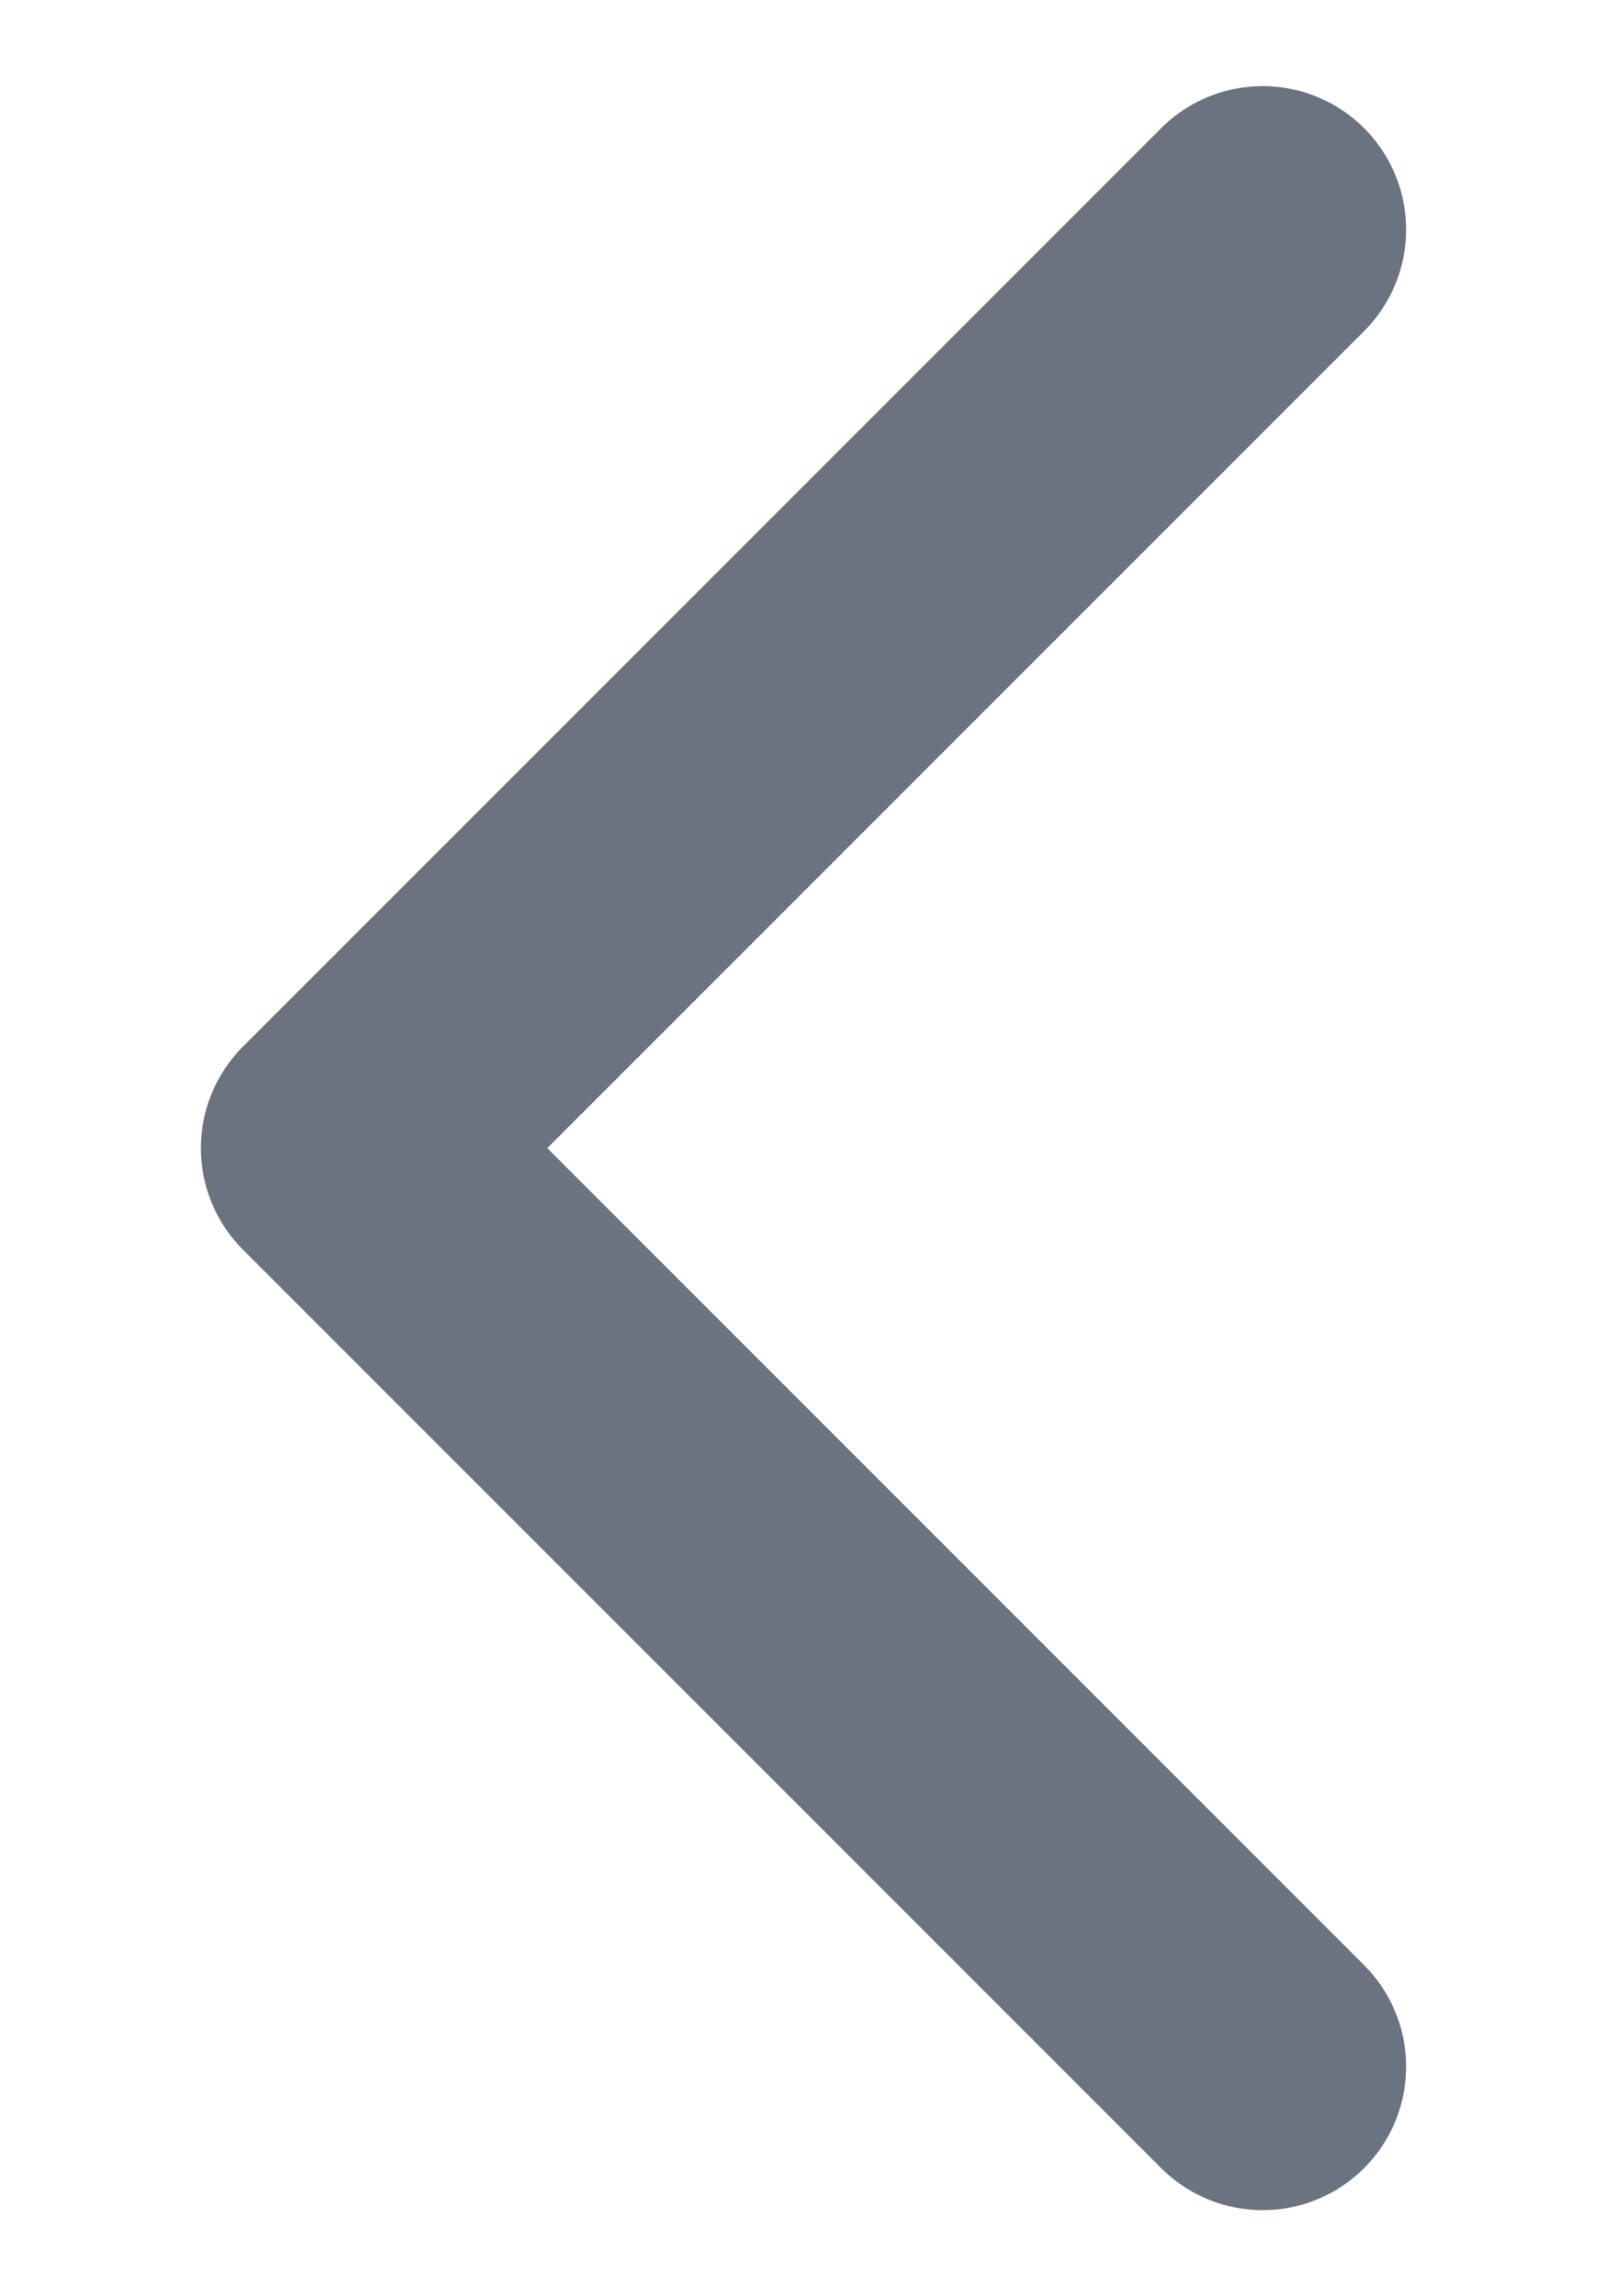 <svg preserveAspectRatio="none" width="7" height="10" viewBox="0 0 7 10" fill="none" xmlns="http://www.w3.org/2000/svg">
<g clip-path="url(#clip0_4_119)">
<path vector-effect="non-scaling-stroke" d="M5.5 1L1.5 5L5.5 9" stroke="#6B7280" stroke-width="1.25" stroke-linecap="round" stroke-linejoin="round"/>
</g>
<defs>
<clipPath id="clip0_4_119">
<rect vector-effect="non-scaling-stroke" width="6" height="10" fill="white" transform="translate(0.5)"/>
</clipPath>
</defs>
</svg>
